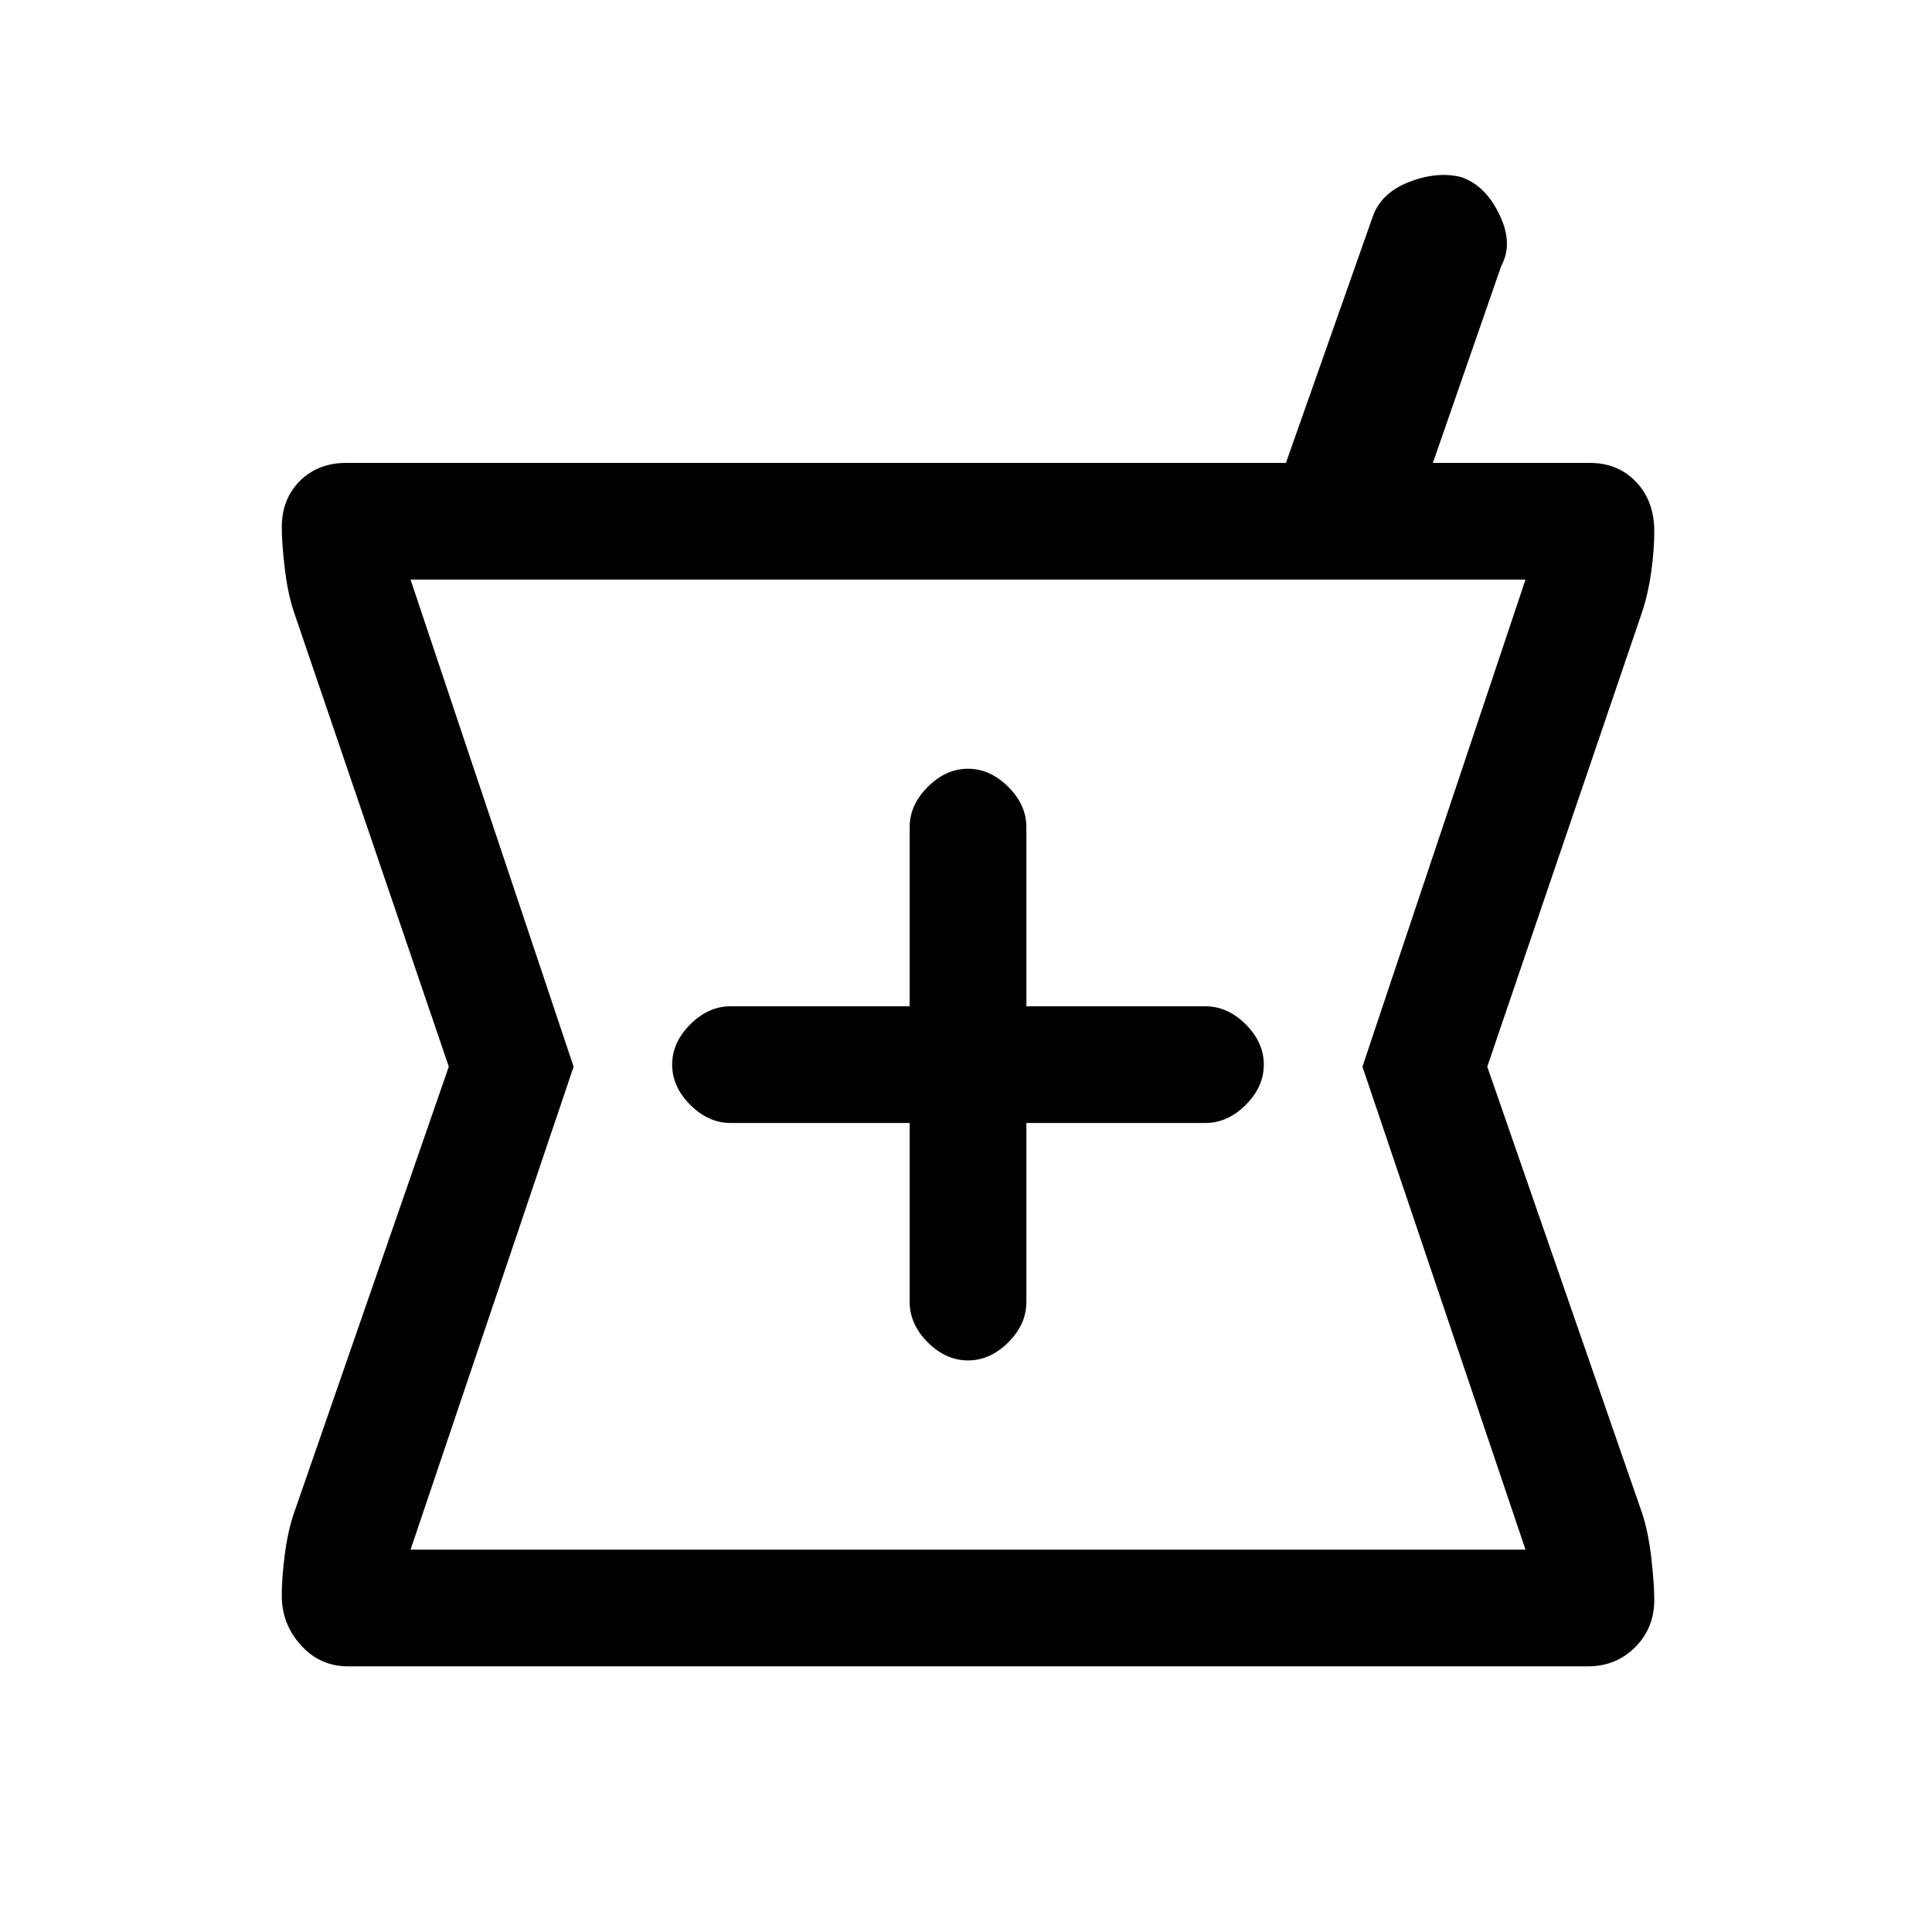 <svg xmlns="http://www.w3.org/2000/svg" height="20" width="20"><path d="M3.604 17.25Q3.312 17.25 3.115 17.031Q2.917 16.812 2.917 16.521Q2.917 16.333 2.948 16.094Q2.979 15.854 3.042 15.667L4.646 11.042L3.042 6.333Q2.979 6.146 2.948 5.885Q2.917 5.625 2.917 5.458Q2.917 5.167 3.104 4.979Q3.292 4.792 3.583 4.792H13.312L14.208 2.25Q14.292 2 14.583 1.885Q14.875 1.771 15.125 1.833Q15.375 1.917 15.521 2.219Q15.667 2.521 15.542 2.75L14.833 4.792H16.458Q16.75 4.792 16.938 4.99Q17.125 5.188 17.125 5.5Q17.125 5.688 17.094 5.917Q17.062 6.146 17 6.333L15.396 11.042L17 15.667Q17.062 15.854 17.094 16.125Q17.125 16.396 17.125 16.562Q17.125 16.854 16.927 17.052Q16.729 17.25 16.438 17.25ZM10.021 14.083Q10.25 14.083 10.438 13.896Q10.625 13.708 10.625 13.479V11.625H12.479Q12.708 11.625 12.896 11.438Q13.083 11.25 13.083 11.021Q13.083 10.792 12.896 10.604Q12.708 10.417 12.479 10.417H10.625V8.562Q10.625 8.333 10.438 8.146Q10.25 7.958 10.021 7.958Q9.792 7.958 9.604 8.146Q9.417 8.333 9.417 8.562V10.417H7.562Q7.333 10.417 7.146 10.604Q6.958 10.792 6.958 11.021Q6.958 11.25 7.146 11.438Q7.333 11.625 7.562 11.625H9.417V13.479Q9.417 13.708 9.604 13.896Q9.792 14.083 10.021 14.083ZM4.25 16.042H15.792L14.104 11.042L15.792 6H4.25L5.938 11.042ZM10.021 11.021Z"/></svg>